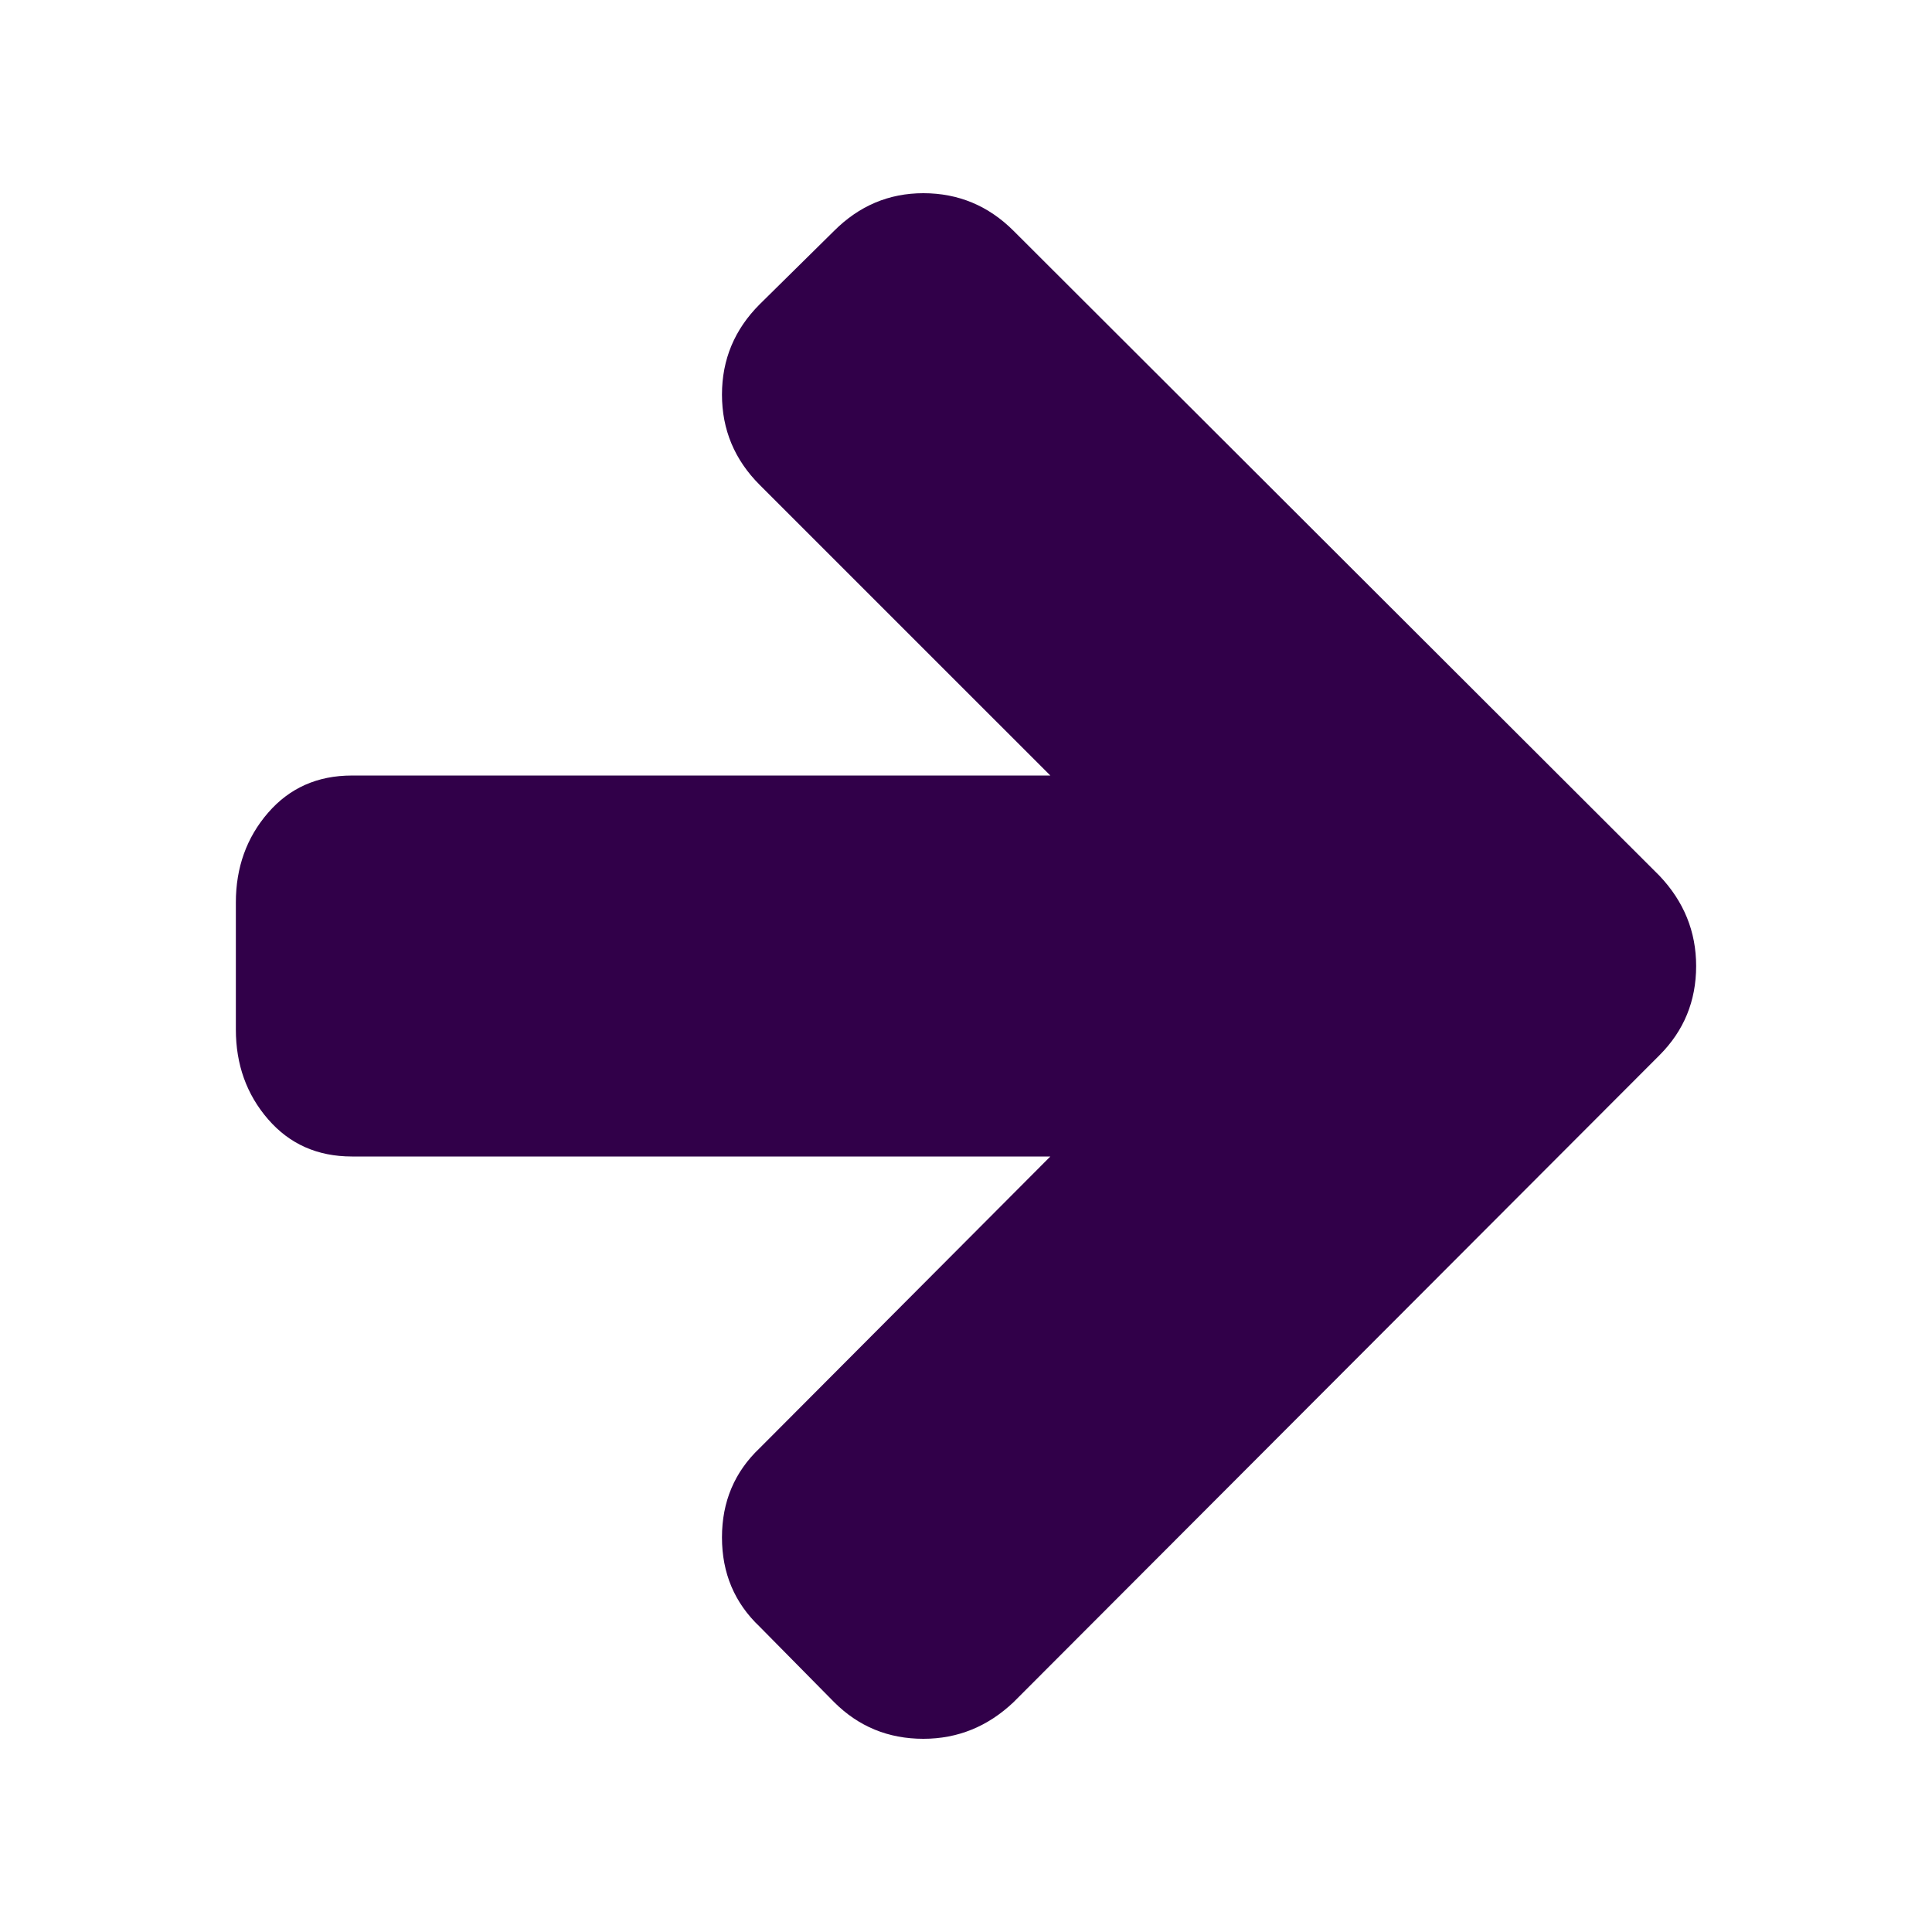 <?xml version="1.0" encoding="UTF-8" standalone="no"?>
<!-- Created with Inkscape (http://www.inkscape.org/) -->

<svg
   xmlns:dc="http://purl.org/dc/elements/1.1/"
   xmlns:cc="http://creativecommons.org/ns#"
   xmlns:rdf="http://www.w3.org/1999/02/22-rdf-syntax-ns#"
   xmlns:svg="http://www.w3.org/2000/svg"
   xmlns="http://www.w3.org/2000/svg"
   xmlns:sodipodi="http://sodipodi.sourceforge.net/DTD/sodipodi-0.dtd"
   xmlns:inkscape="http://www.inkscape.org/namespaces/inkscape"
   version="1.0"
   width="100"
   height="100"
   id="svg2"
   inkscape:version="0.92.2 5c3e80d, 2017-08-06"
   sodipodi:docname="general_arrowright.svg">
  <sodipodi:namedview
     pagecolor="#ffffff"
     bordercolor="#666666"
     borderopacity="1"
     objecttolerance="10"
     gridtolerance="10"
     guidetolerance="10"
     inkscape:pageopacity="0"
     inkscape:pageshadow="2"
     inkscape:window-width="1920"
     inkscape:window-height="1163"
     id="namedview3048"
     showgrid="false"
     inkscape:zoom="2.8284271"
     inkscape:cx="38.008381"
     inkscape:cy="-42.294766"
     inkscape:window-x="1920"
     inkscape:window-y="0"
     inkscape:window-maximized="1"
     inkscape:current-layer="svg2" />
  <defs
     id="defs4" />
  <path
     inkscape:connector-curvature="0"
     d="m 12.208,46.714 v 6.573 q 0,2.721 1.669,4.647 1.669,1.926 4.339,1.926 H 54.365 L 39.32,74.955 q -1.951,1.849 -1.951,4.621 0,2.773 1.951,4.621 l 3.851,3.902 Q 45.071,90 47.792,90 q 2.67,0 4.673,-1.9 L 85.892,54.621 q 1.9,-1.9 1.9,-4.621 0,-2.67 -1.9,-4.673 L 52.465,11.951 Q 50.513,10 47.792,10 q -2.67,0 -4.621,1.951 l -3.851,3.8 q -1.951,1.951 -1.951,4.673 0,2.721 1.951,4.673 L 54.365,40.141 H 18.216 q -2.67,0 -4.339,1.926 -1.669,1.926 -1.669,4.647 z"
     id="path4"
     style="fill:#310049;fill-opacity:1;stroke-width:1" />
</svg>
